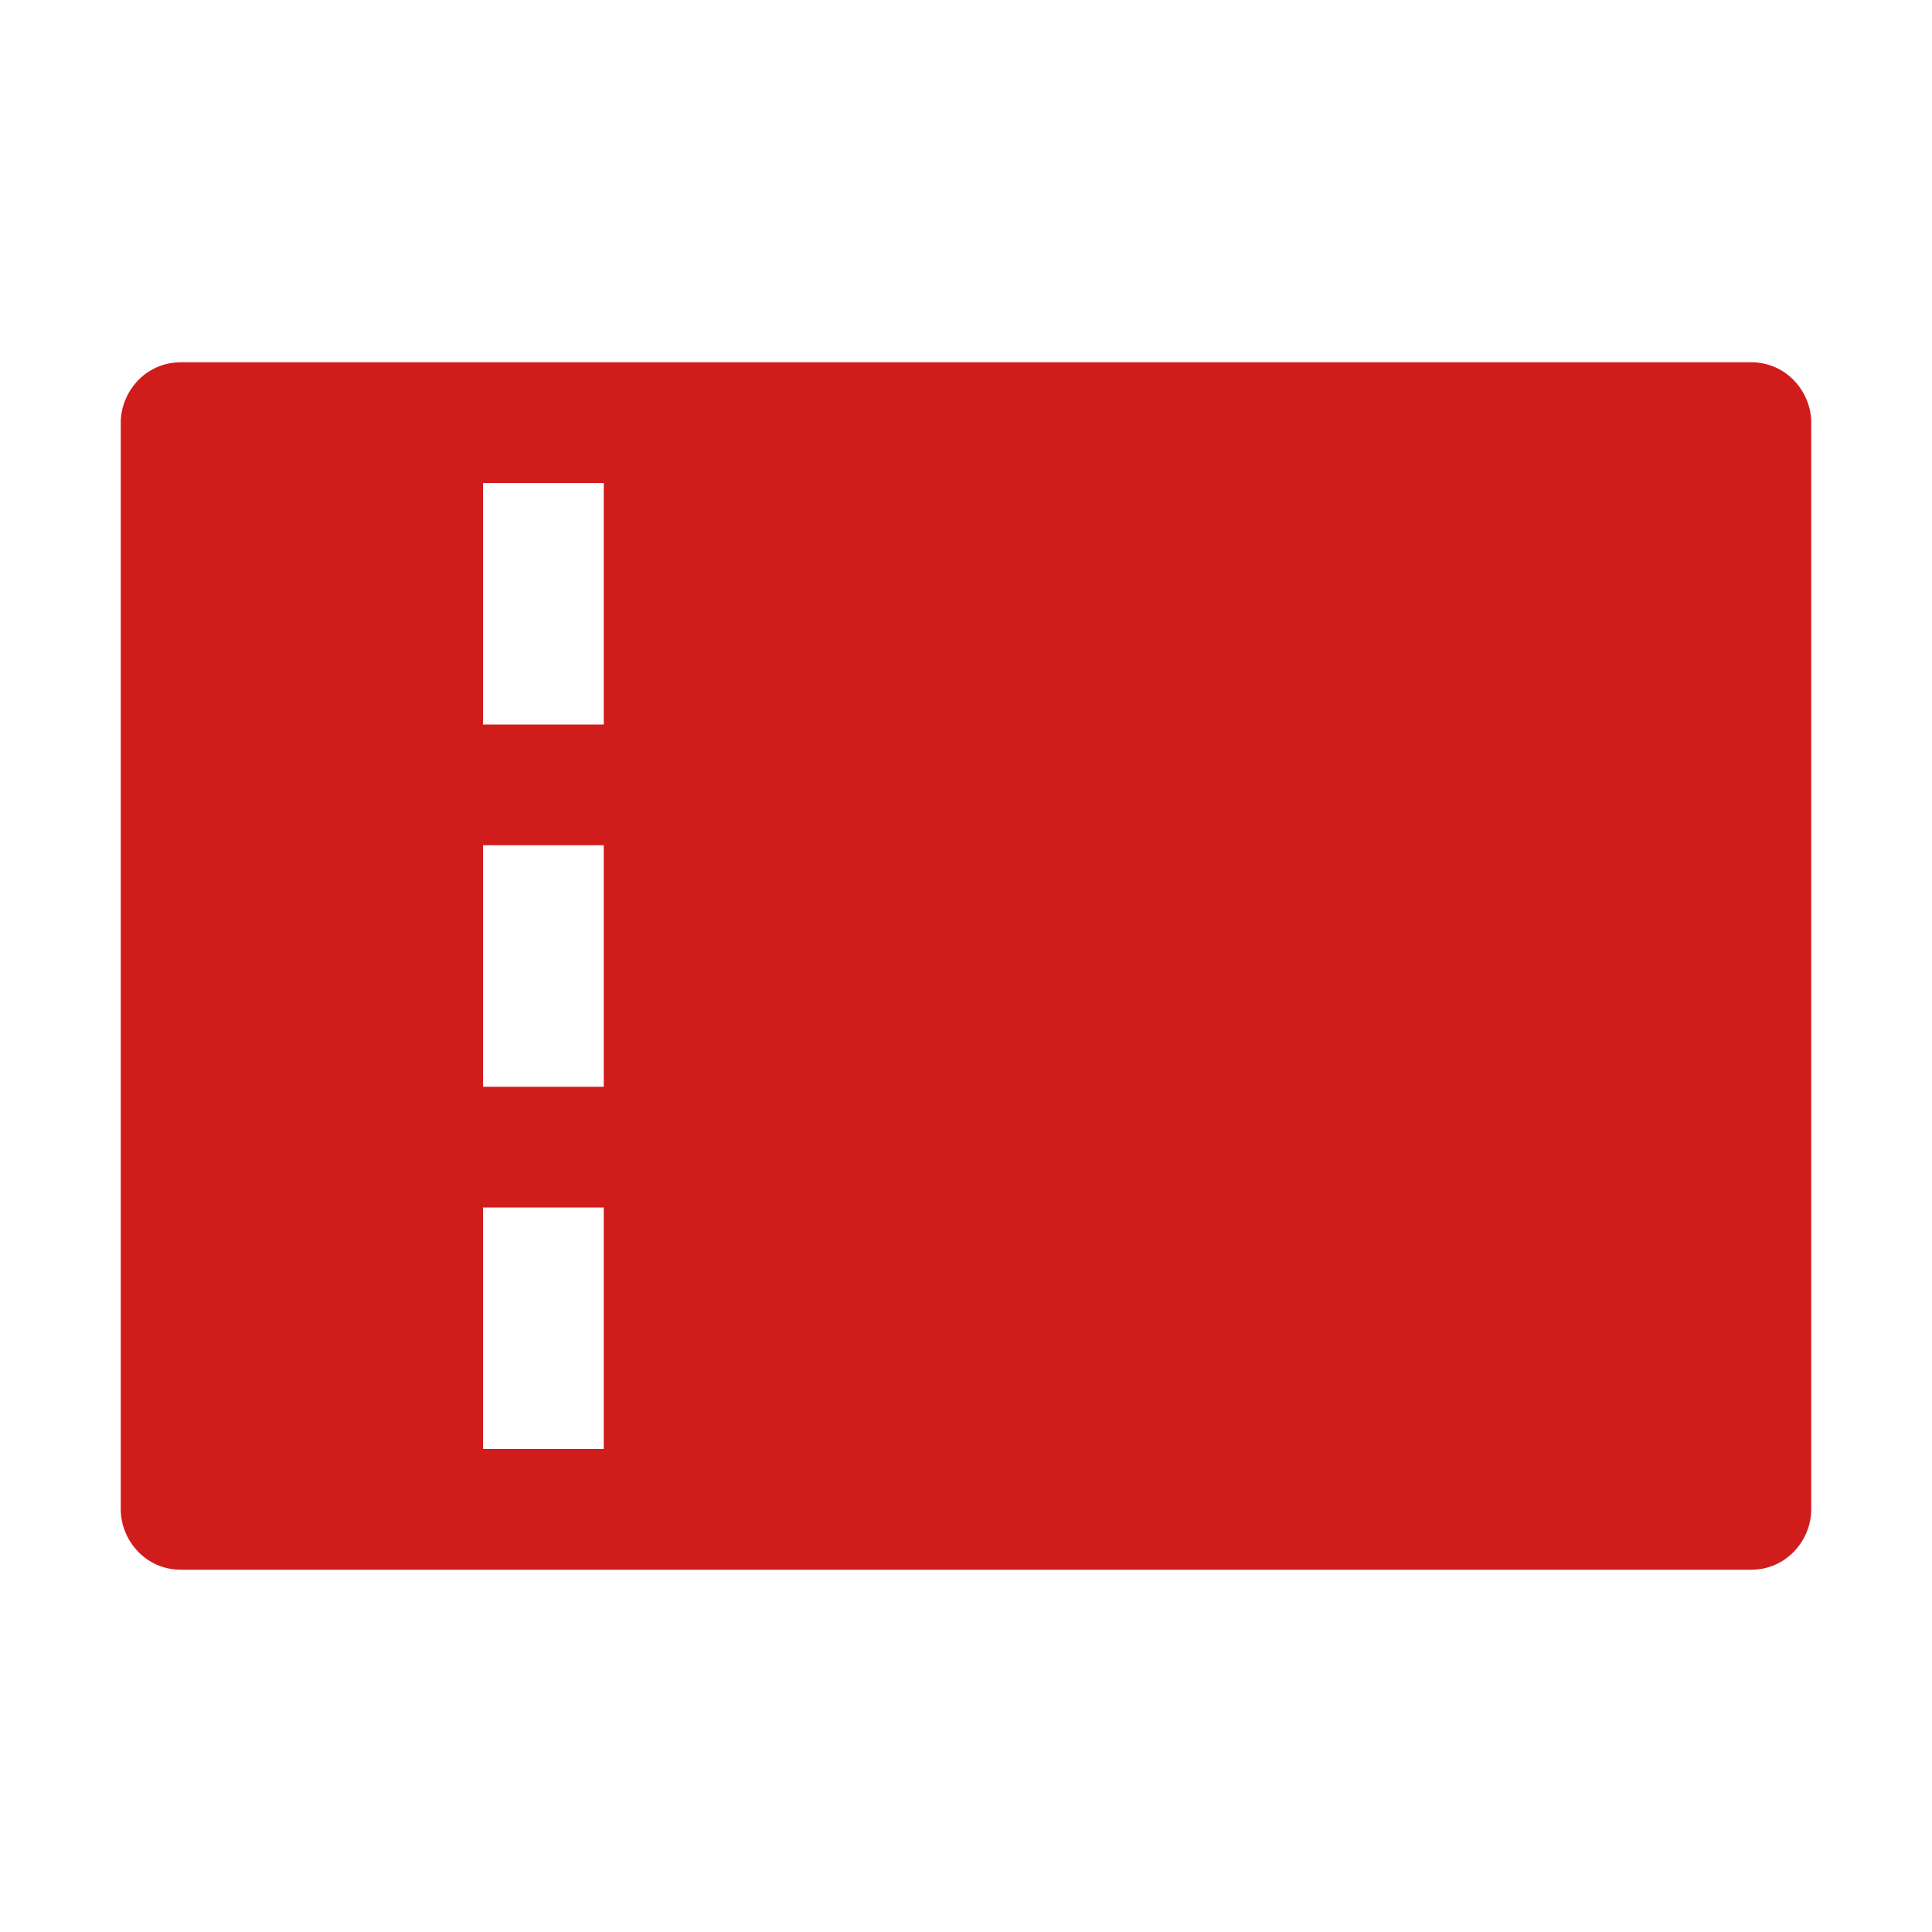 ﻿<?xml version='1.0' encoding='UTF-8'?>
<svg viewBox="-2 -6 32 32" xmlns="http://www.w3.org/2000/svg" xmlns:xlink="http://www.w3.org/1999/xlink">
  <g id="Layer_1" transform="translate(-2, -6)" style="enable-background:new 0 0 32 32">
    <g id="Coupon">
      <path d="M29, 6L3, 6C2.4, 6 2, 6.5 2, 7L2, 25C2, 25.5 2.4, 26 3, 26L29, 26C29.6, 26 30, 25.5 30, 25L30, 7C30, 6.5 29.6, 6 29, 6zM10, 24L8, 24L8, 20L10, 20L10, 24zM10, 18L8, 18L8, 14L10, 14L10, 18zM10, 12L8, 12L8, 8L10, 8L10, 12z" fill="#D11C1C" class="Red" />
    </g>
  </g>
</svg>